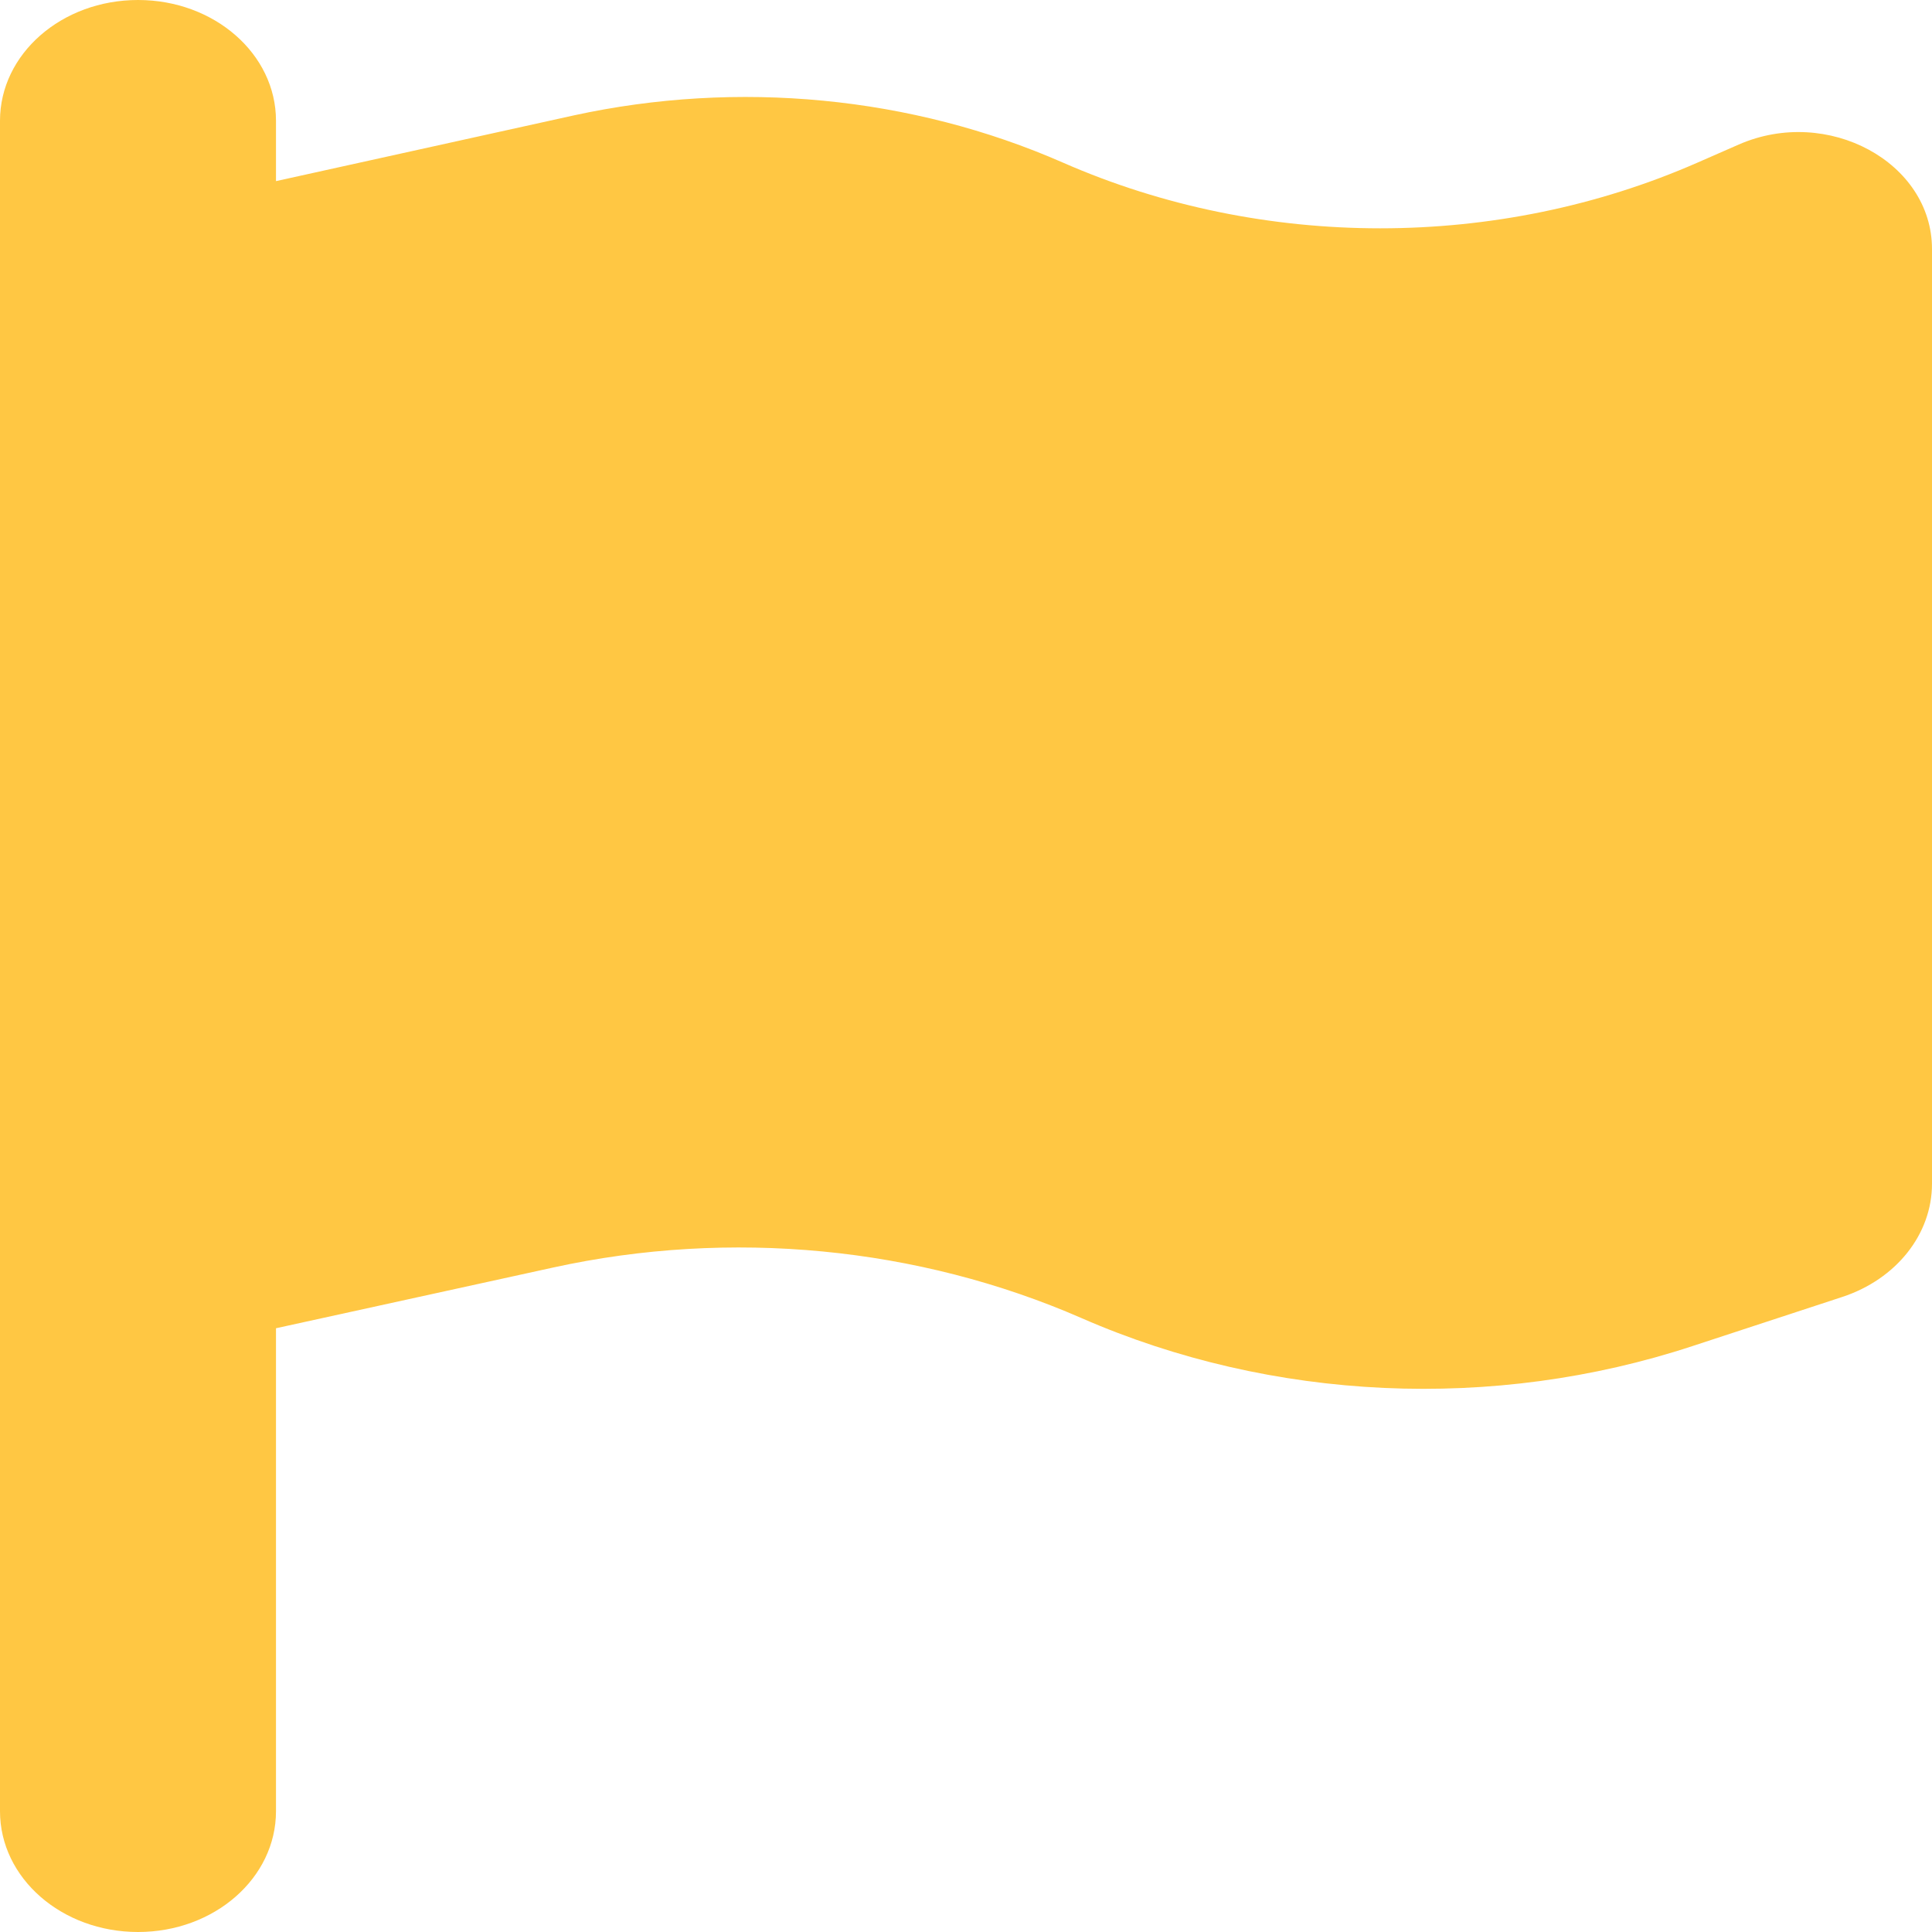 <svg width="20" height="20" viewBox="0 0 20 20" fill="none" xmlns="http://www.w3.org/2000/svg">
<g clip-path="url(#clip0_253_216)">
<path d="M2.857 1.25C2.857 0.559 2.219 0 1.429 0C0.638 0 0 0.559 0 1.25V2.5V14.375V18.75C0 19.441 0.638 20 1.429 20C2.219 20 2.857 19.441 2.857 18.75V13.75L5.728 13.121C7.562 12.719 9.504 12.906 11.196 13.645C13.17 14.508 15.46 14.613 17.522 13.934L19.071 13.426C19.63 13.242 20 12.777 20 12.254V2.578C20 1.68 18.92 1.094 18 1.496L17.571 1.684C15.505 2.59 13.071 2.59 11.005 1.684C9.438 0.996 7.638 0.824 5.938 1.195L2.857 1.875V1.25Z" fill="#FFC743"/>
</g>
<defs>
<clipPath id="clip0_253_216">
<rect width="20" height="20" fill="white"/>
</clipPath>
</defs>
</svg>
